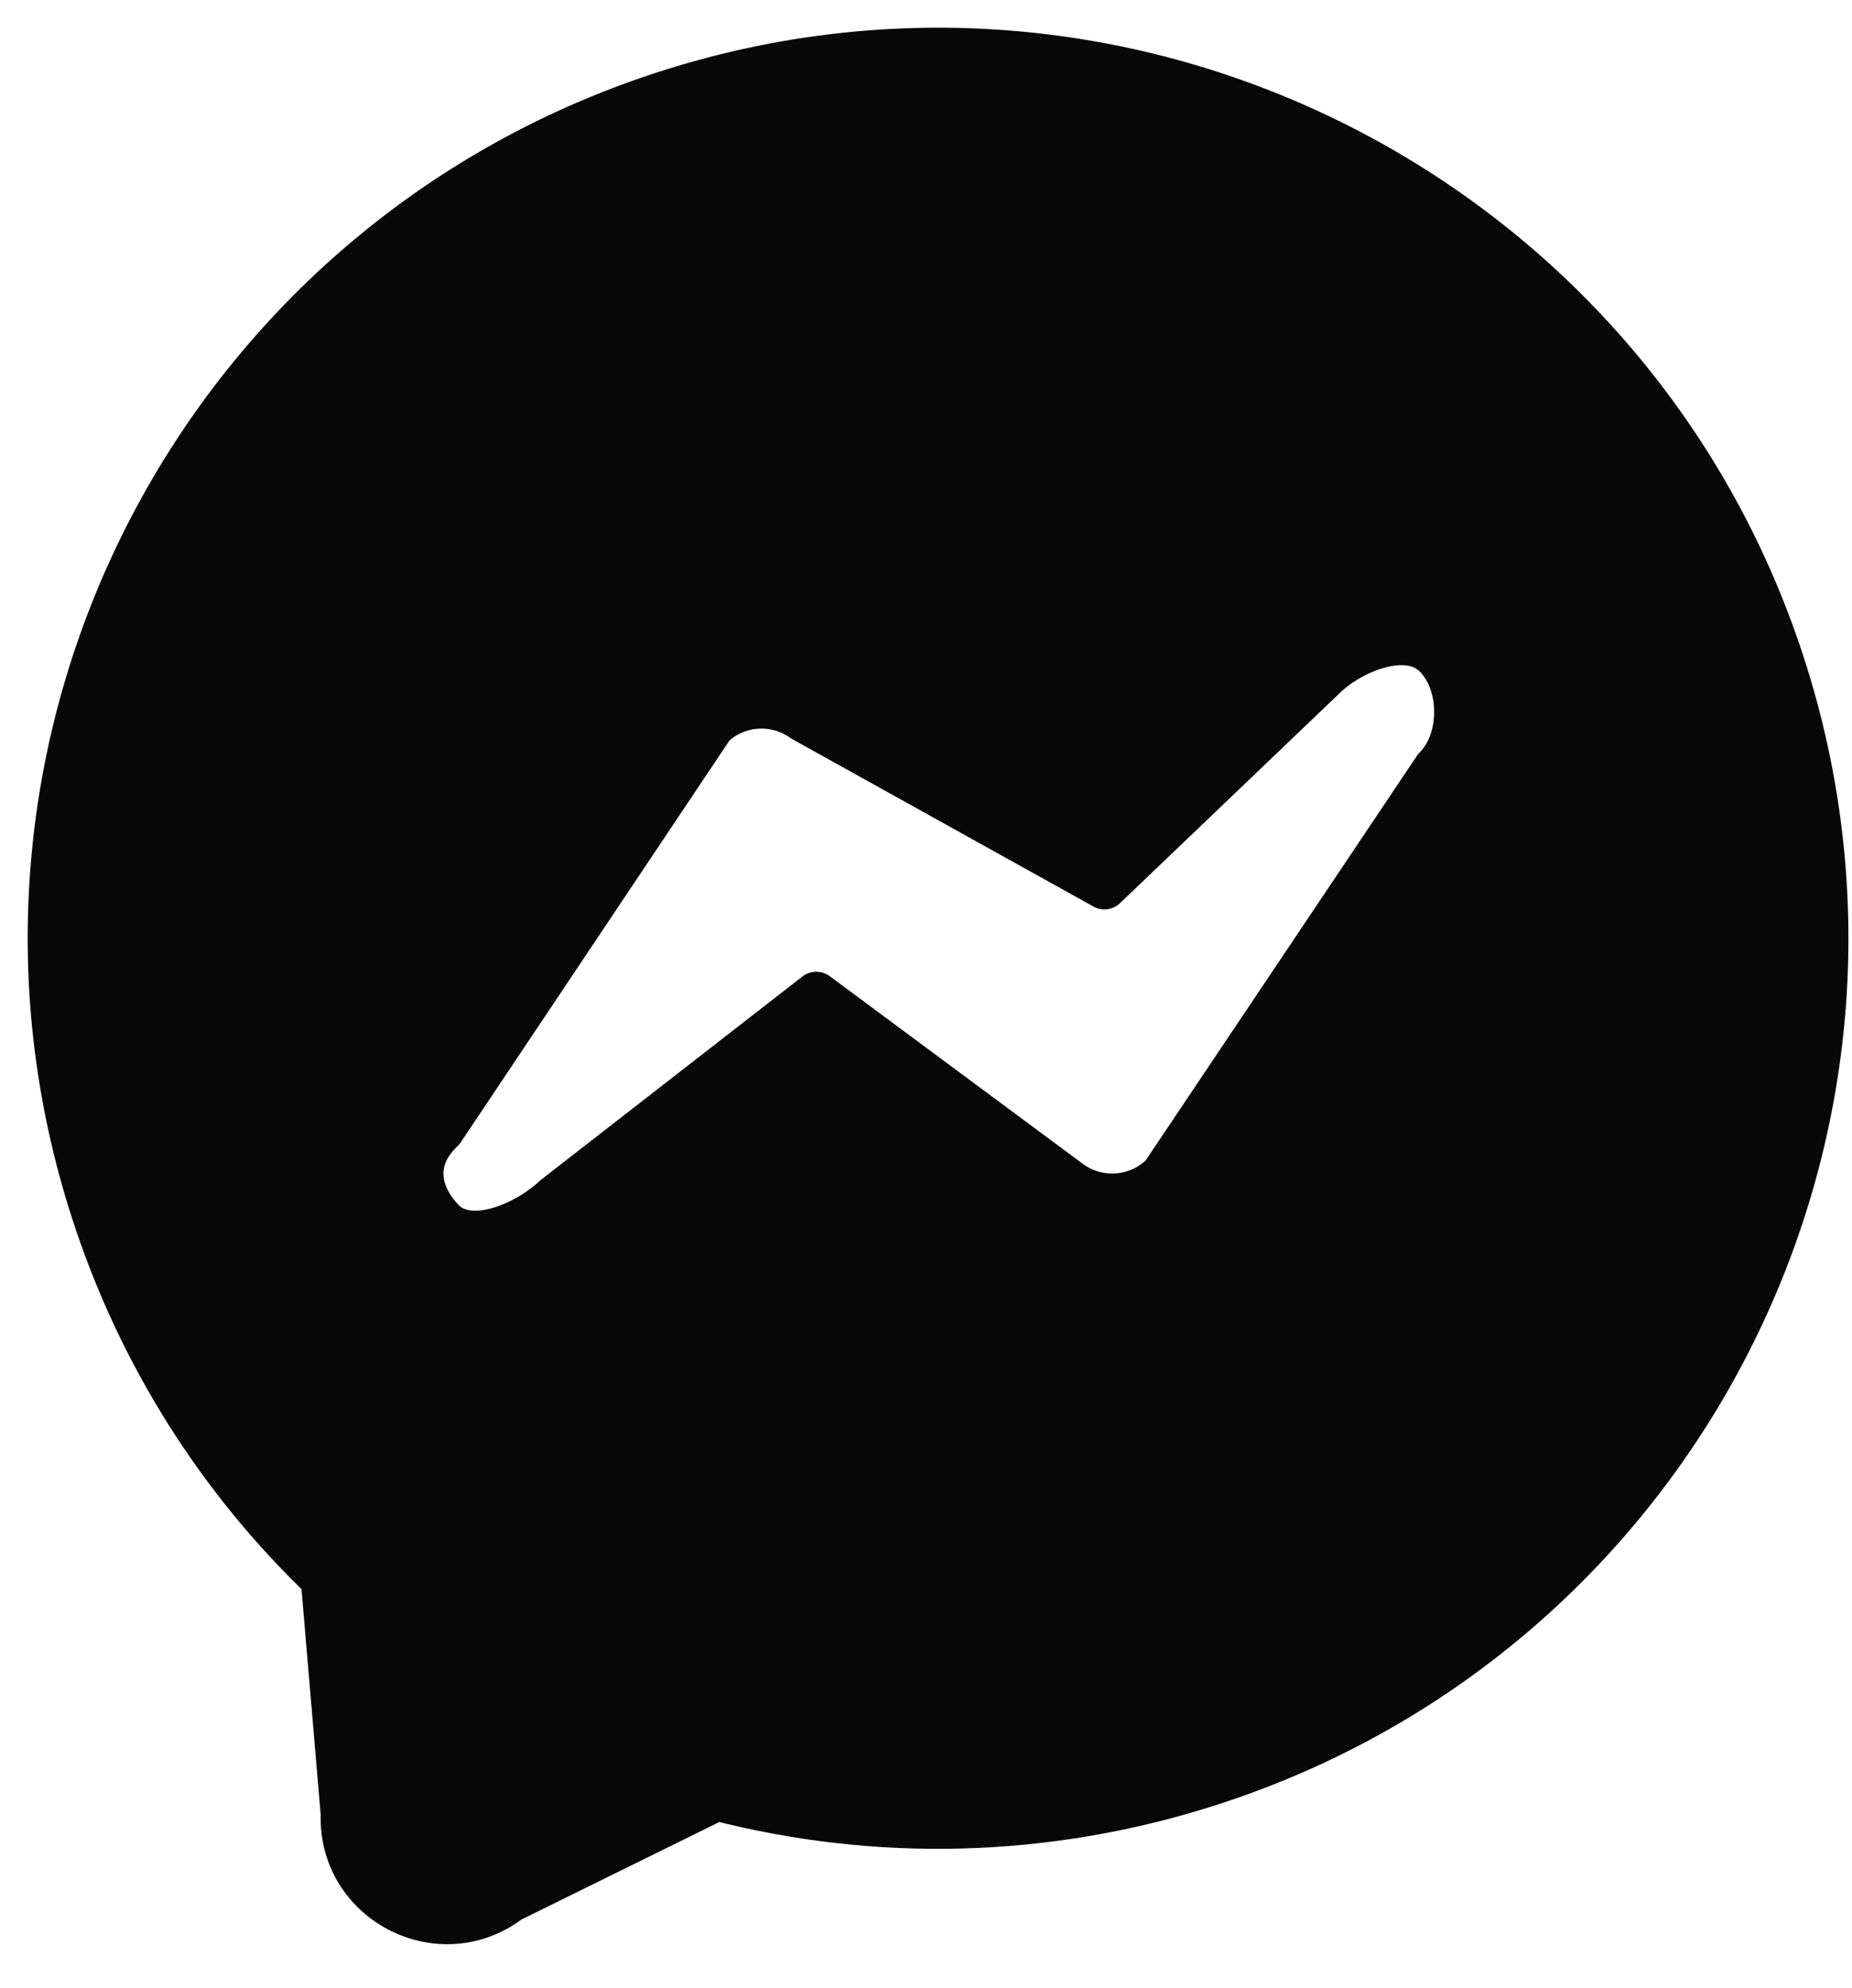 <svg width="41" height="44" viewBox="0 0 41 44" fill="none" xmlns="http://www.w3.org/2000/svg">
<path fill-rule="evenodd" clip-rule="evenodd" d="M14.683 2.084C4.365 5.444 -1.276 16.532 2.084 26.851C3.12 30.034 4.895 32.776 7.157 34.944L7.6 40.152C7.531 42.087 9.742 43.231 11.281 42.058L15.868 39.798C19.368 40.702 23.161 40.652 26.851 39.45C37.169 36.09 42.81 25.002 39.45 14.683C36.091 4.365 25.002 -1.276 14.683 2.084ZM15.769 16.058C16.323 15.538 17.166 15.482 17.783 15.923L24.45 19.628L29.283 15.008C29.905 14.386 31.162 13.886 31.783 14.508C32.405 15.13 32.405 16.386 31.783 17.008L25.748 26.008C25.197 26.558 24.33 26.63 23.696 26.178L18.071 22.008L12.283 26.508C11.642 27.109 10.385 27.649 9.783 27.008C9.182 26.366 9.142 25.609 9.783 25.008L15.769 16.058Z" fill="#080809" stroke="#080809" stroke-linejoin="round"/>
</svg>
